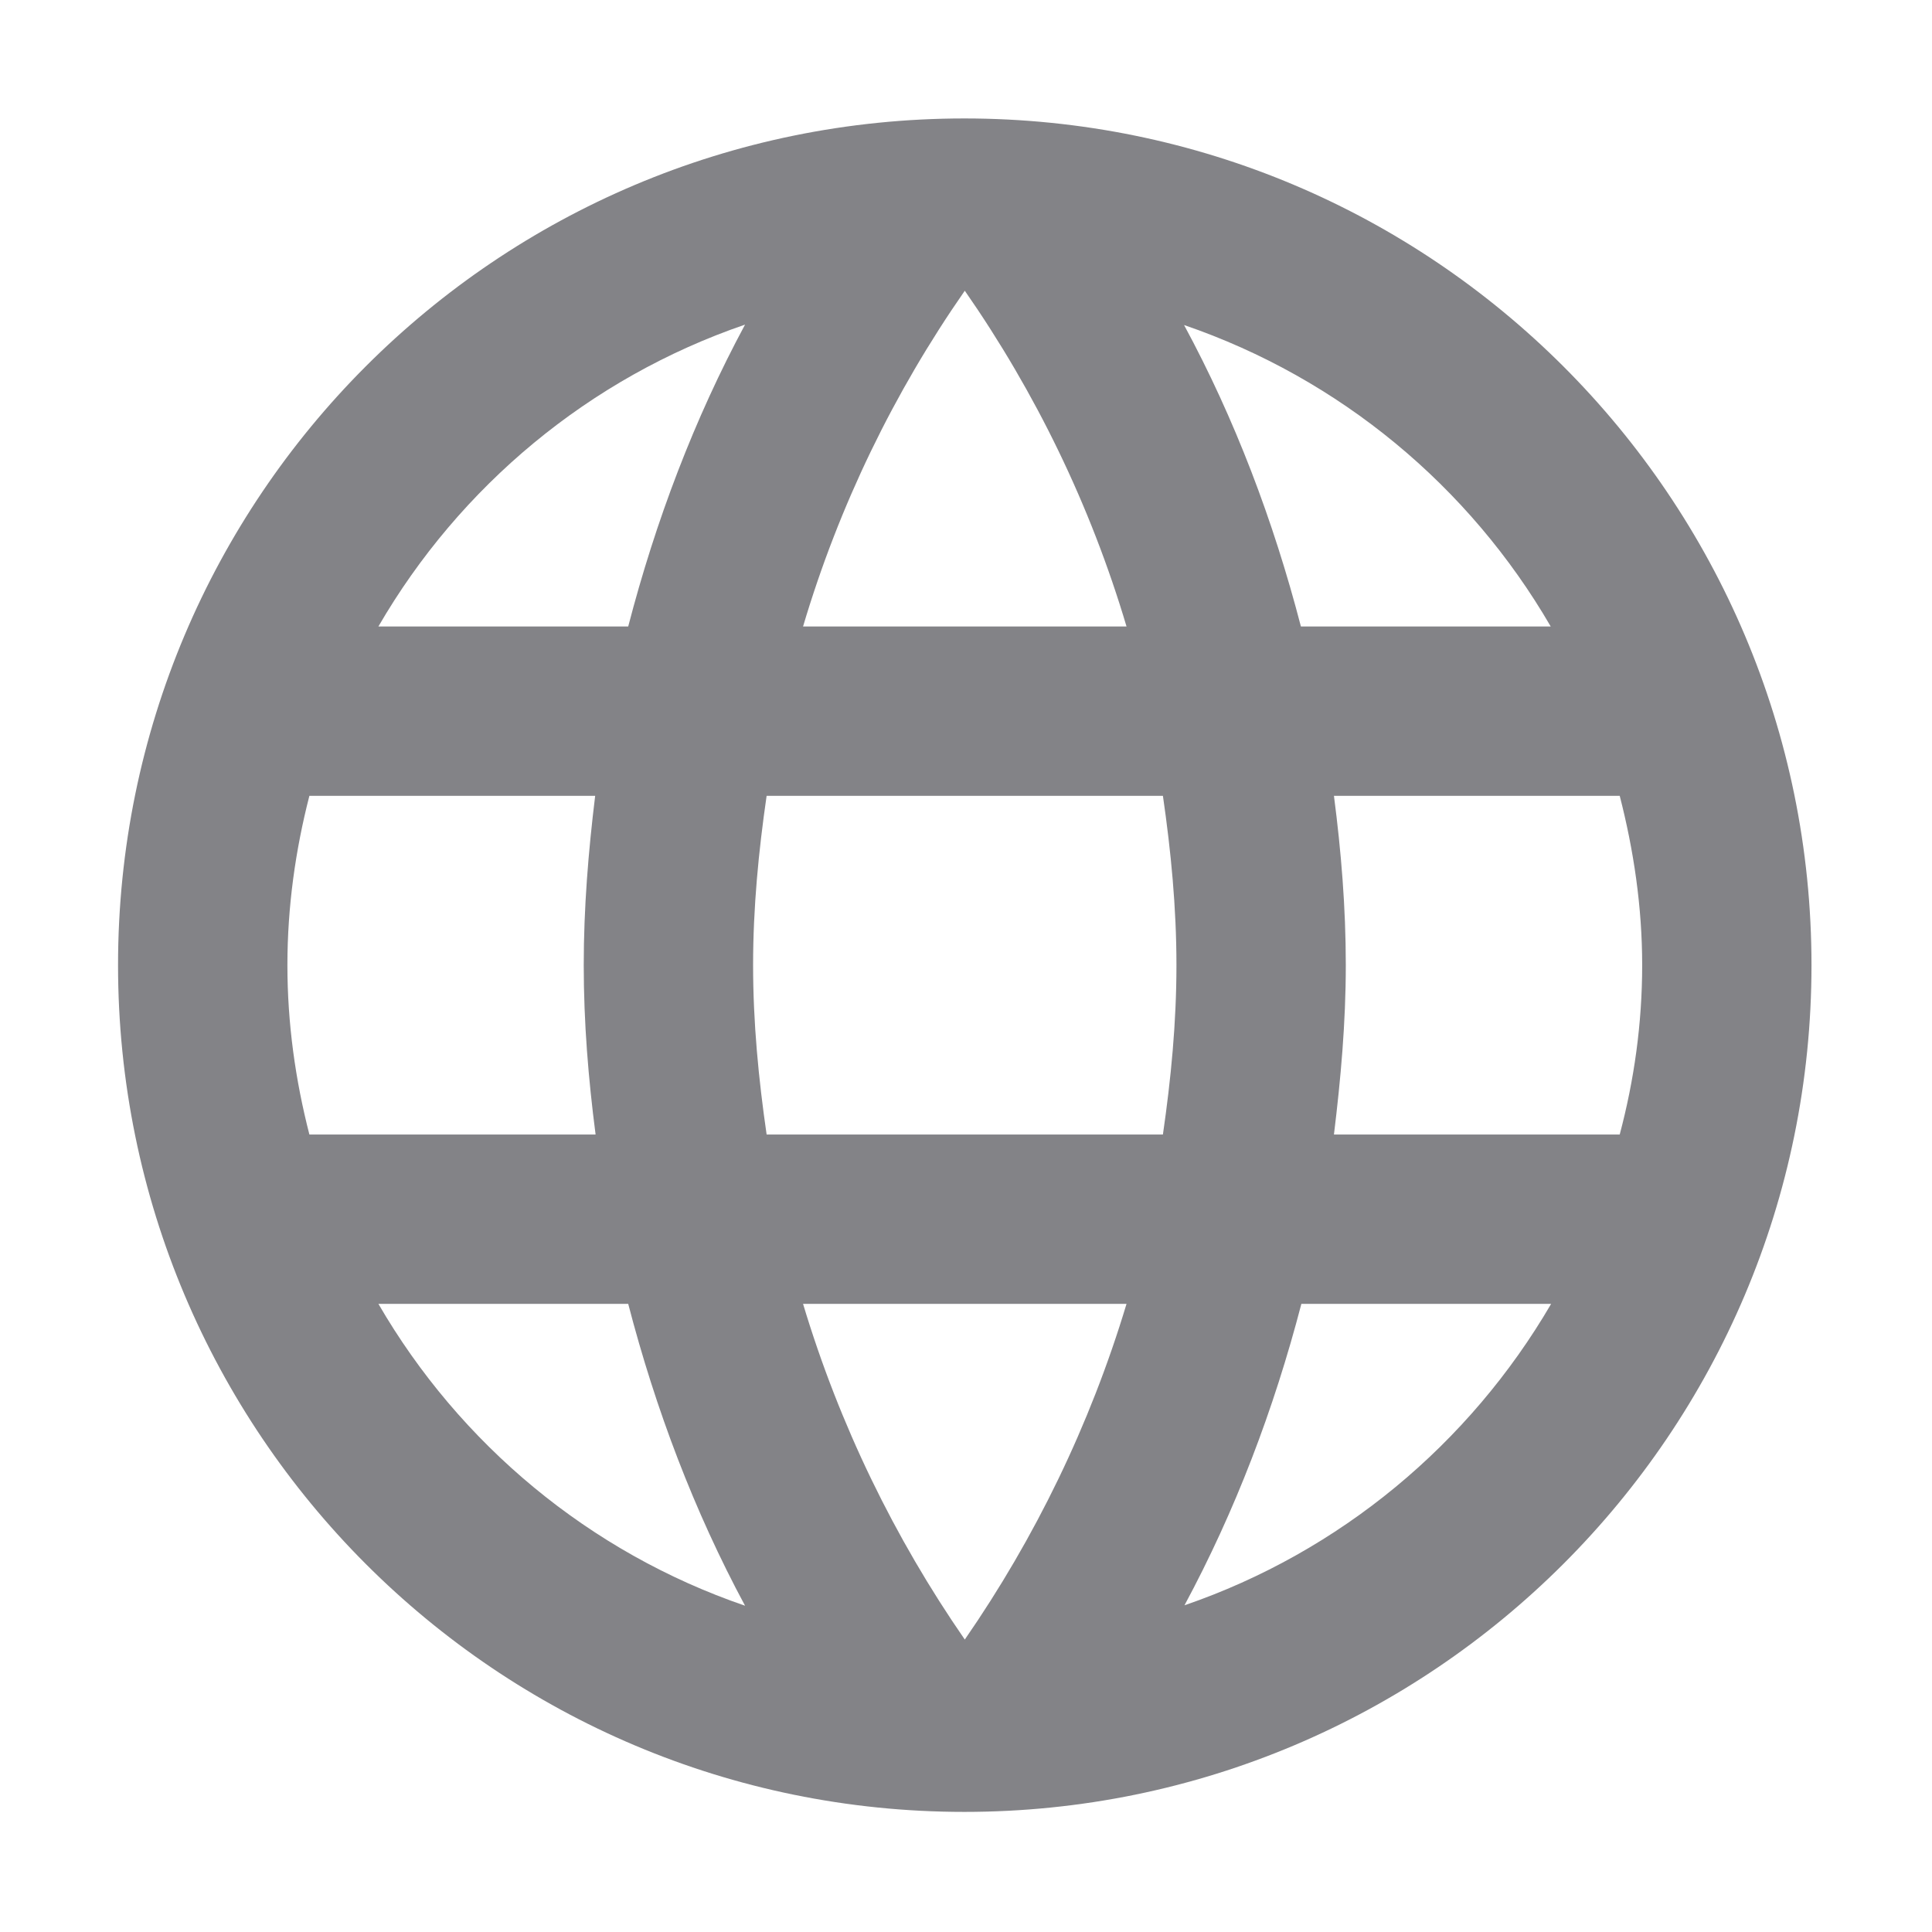 <?xml version="1.0" standalone="no"?><!DOCTYPE svg PUBLIC "-//W3C//DTD SVG 1.1//EN" "http://www.w3.org/Graphics/SVG/1.1/DTD/svg11.dtd"><svg t="1604753237669" class="icon" viewBox="0 0 1024 1024" version="1.1" xmlns="http://www.w3.org/2000/svg" p-id="13253" xmlns:xlink="http://www.w3.org/1999/xlink" width="200" height="200"><defs><style type="text/css"></style></defs><path d="M511.138 62.779c-247.957 0-448.57 200.81-448.57 448.769 0 247.957 200.614 448.793 448.57 448.793 247.935 0 448.991-200.836 448.991-448.793 0-247.958-201.056-448.769-448.991-448.769zM821.91 332.045H689.507c-14.581-56.114-35.002-109.962-61.927-159.771 82.571 28.278 151.248 85.501 194.33 159.771zM511.359 154.095c37.467 53.849 66.635 113.758 85.724 177.951H425.636c19.066-64.194 48.234-124.102 85.723-177.951zM163.982 601.311c-7.39-28.722-11.652-58.801-11.652-89.763 0-30.964 4.262-61.018 11.652-89.74h151.469c-3.596 29.388-6.059 59.22-6.059 89.74 0 30.521 2.463 60.376 6.283 89.763H163.982z m36.58 89.764h132.403c14.584 56.089 35.005 109.937 61.928 159.993-82.572-28.28-151.248-85.725-194.331-159.993zM332.965 332.045H200.562c43.083-74.27 111.759-131.714 194.331-159.993-26.923 50.03-47.343 103.879-61.928 159.993z m178.394 536.954c-37.244-53.847-66.434-113.756-85.723-177.924h171.448c-19.313 64.168-48.479 124.077-85.724 177.924z m105.011-267.689H406.325c-4.264-29.387-7.169-59.243-7.169-89.763 0-30.52 2.906-60.352 7.169-89.74h210.045c4.262 29.388 7.171 59.22 7.171 89.74 0 30.521-2.909 60.377-7.171 89.763z m11.431 249.534c26.924-50.055 47.345-103.68 61.953-159.77h132.379c-43.305 74.267-111.982 131.491-194.332 159.77z m79.22-249.534c3.597-29.387 6.283-59.243 6.283-89.763 0-30.52-2.462-60.352-6.283-89.74h151.469c7.391 28.722 11.9 58.776 11.9 89.74 0 30.962-4.261 61.041-11.9 89.763H707.021z" p-id="13254" fill="#838387"></path></svg>